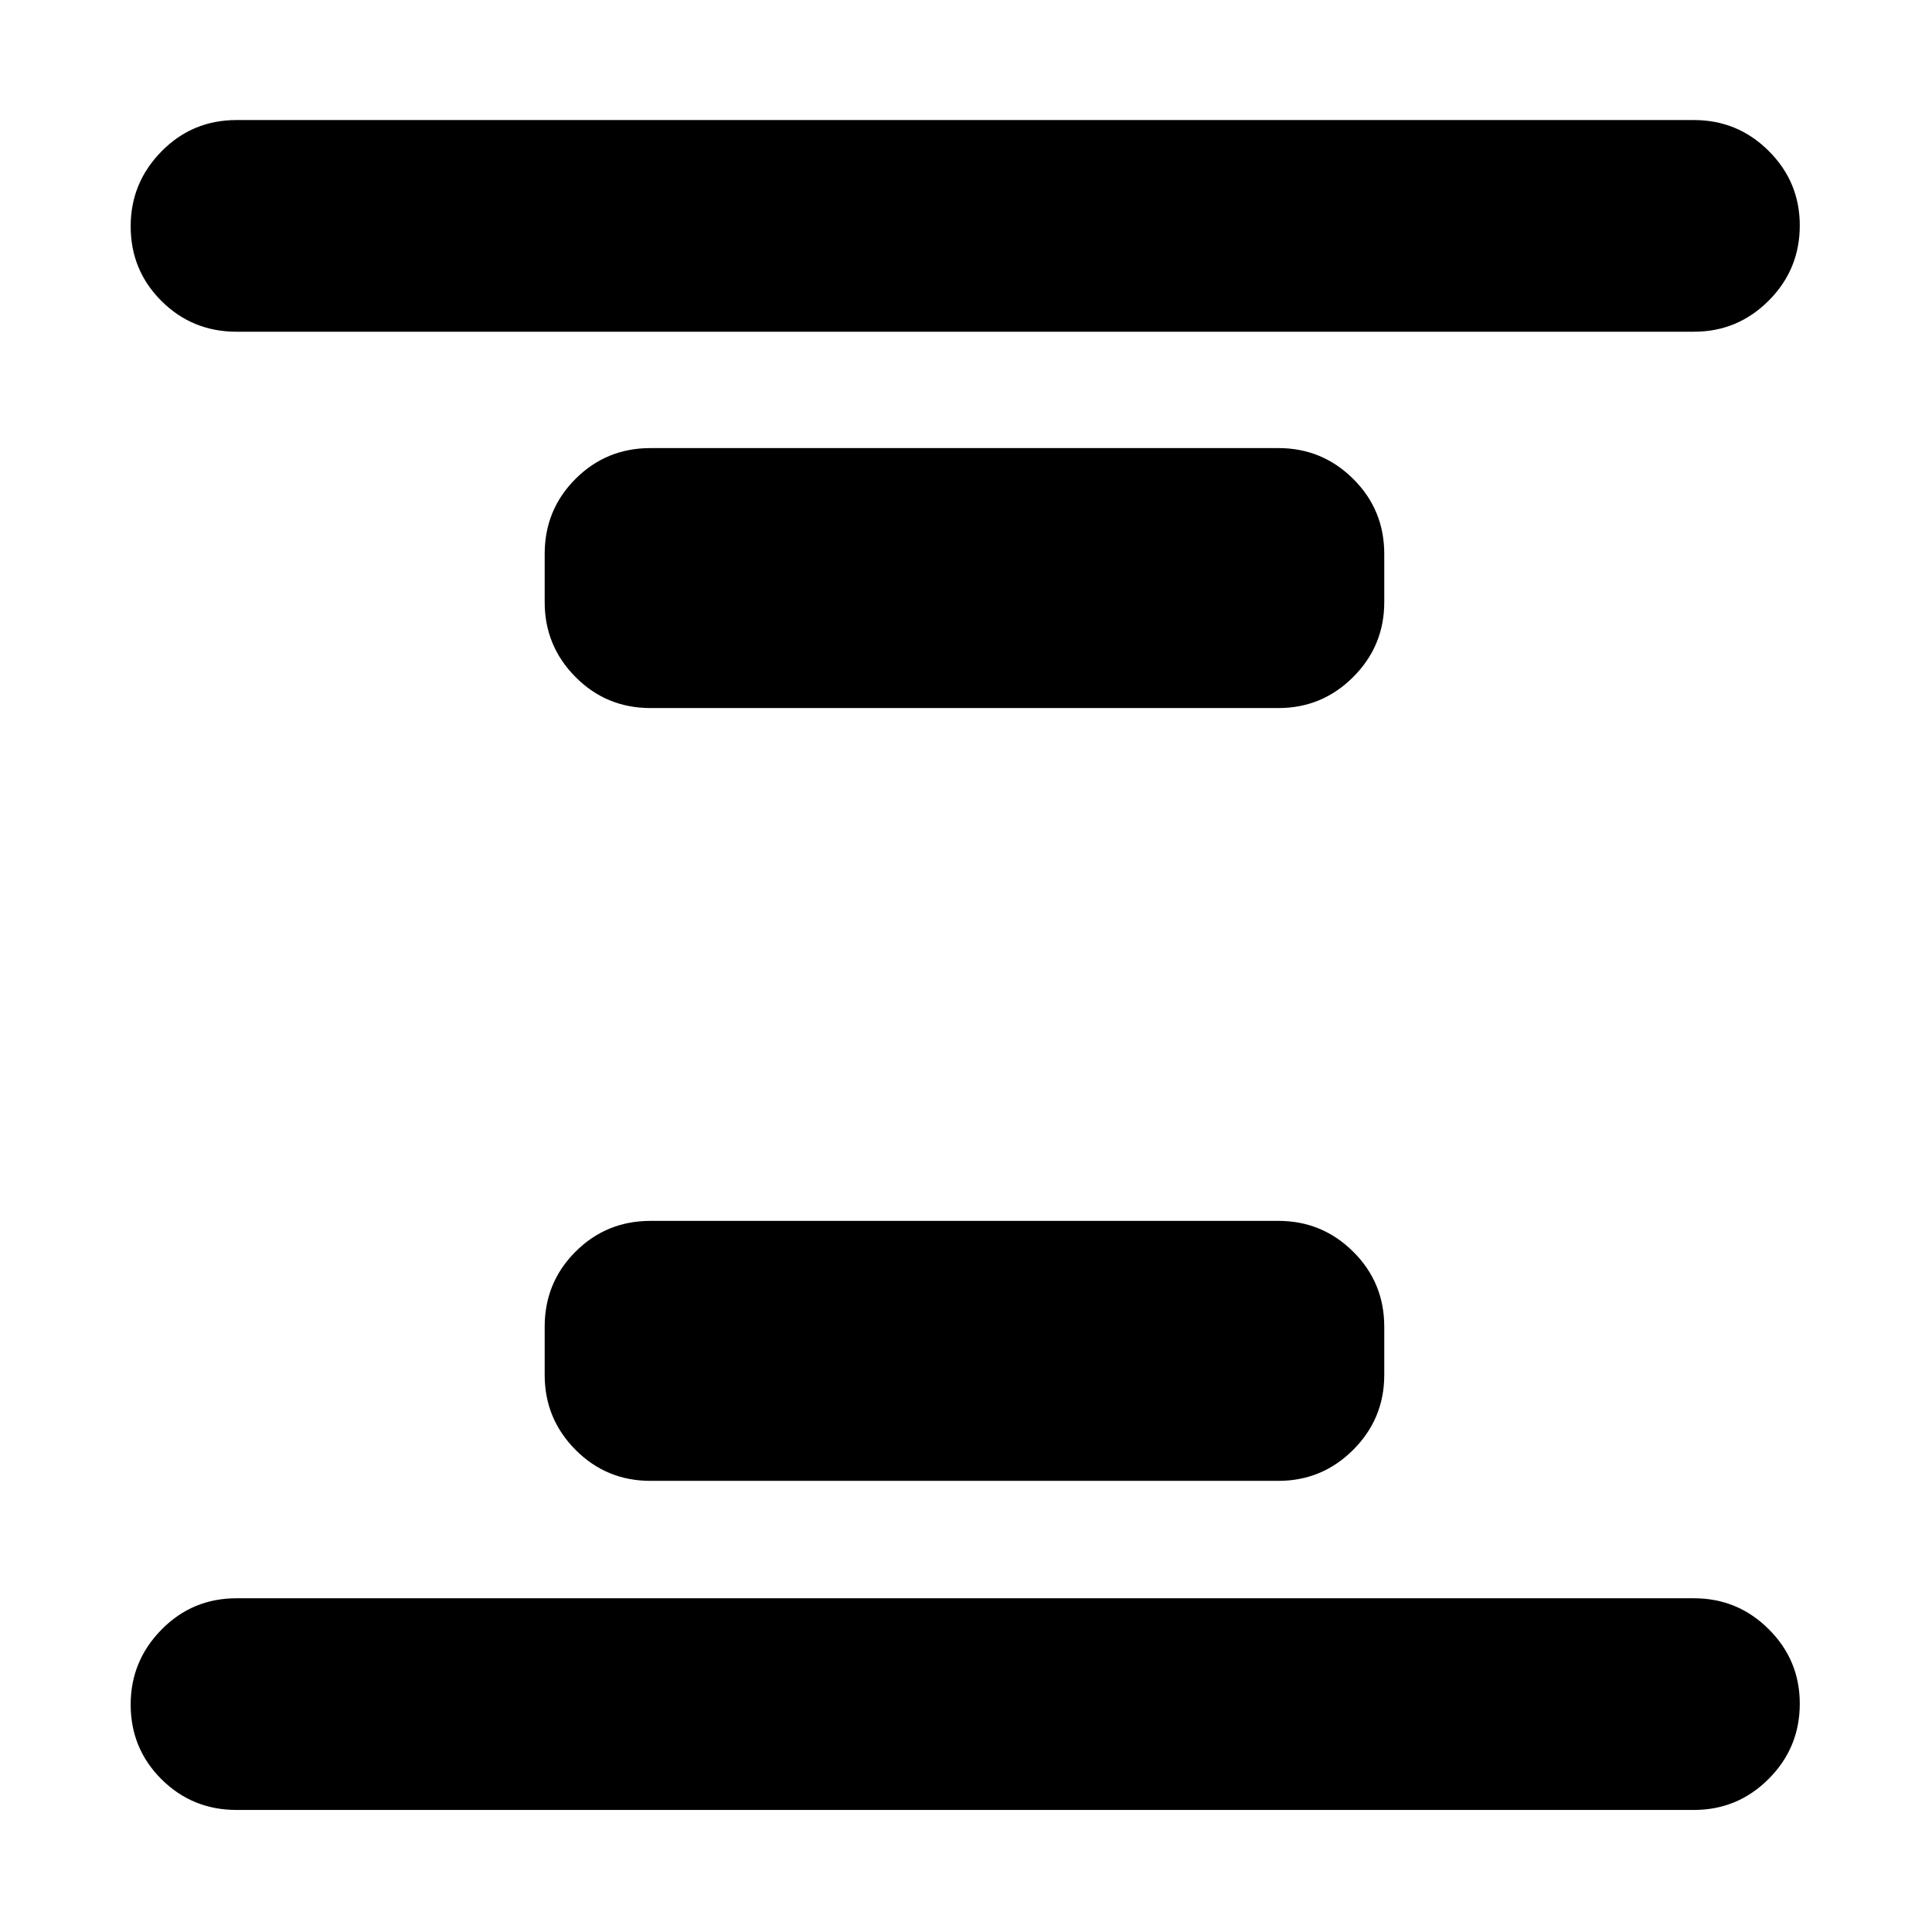 <svg xmlns="http://www.w3.org/2000/svg" height="20" viewBox="0 -960 960 960" width="20"><path d="M323.24-224.17q-21.97 0-37.28-15.43-15.31-15.43-15.31-37.16v-24q0-21.97 15.31-37.28 15.31-15.31 37.28-15.31h312q21.73 0 37.16 15.31 15.43 15.31 15.43 37.28v24q0 21.73-15.43 37.16-15.43 15.43-37.16 15.43h-312Zm0-384q-21.97 0-37.28-15.43-15.31-15.43-15.31-37.16v-24q0-21.97 15.31-37.28 15.31-15.31 37.28-15.31h312q21.73 0 37.16 15.31 15.43 15.31 15.43 37.28v24q0 21.73-15.43 37.16-15.43 15.43-37.16 15.43h-312ZM117.52-60.65q-21.97 0-37.28-15.25-15.31-15.24-15.31-37.13 0-21.64 15.31-37.22 15.31-15.58 37.28-15.58h724.2q21.73 0 37.16 15.37 15.42 15.36 15.42 37.01 0 21.88-15.42 37.34-15.43 15.46-37.16 15.46h-724.2Zm0-734.52q-21.97 0-37.28-15.25-15.31-15.25-15.31-37.13 0-21.65 15.31-37.22 15.31-15.58 37.28-15.58h724.2q21.73 0 37.16 15.37 15.42 15.36 15.42 37.01 0 21.88-15.42 37.34-15.43 15.46-37.16 15.46h-724.2Z"/></svg>